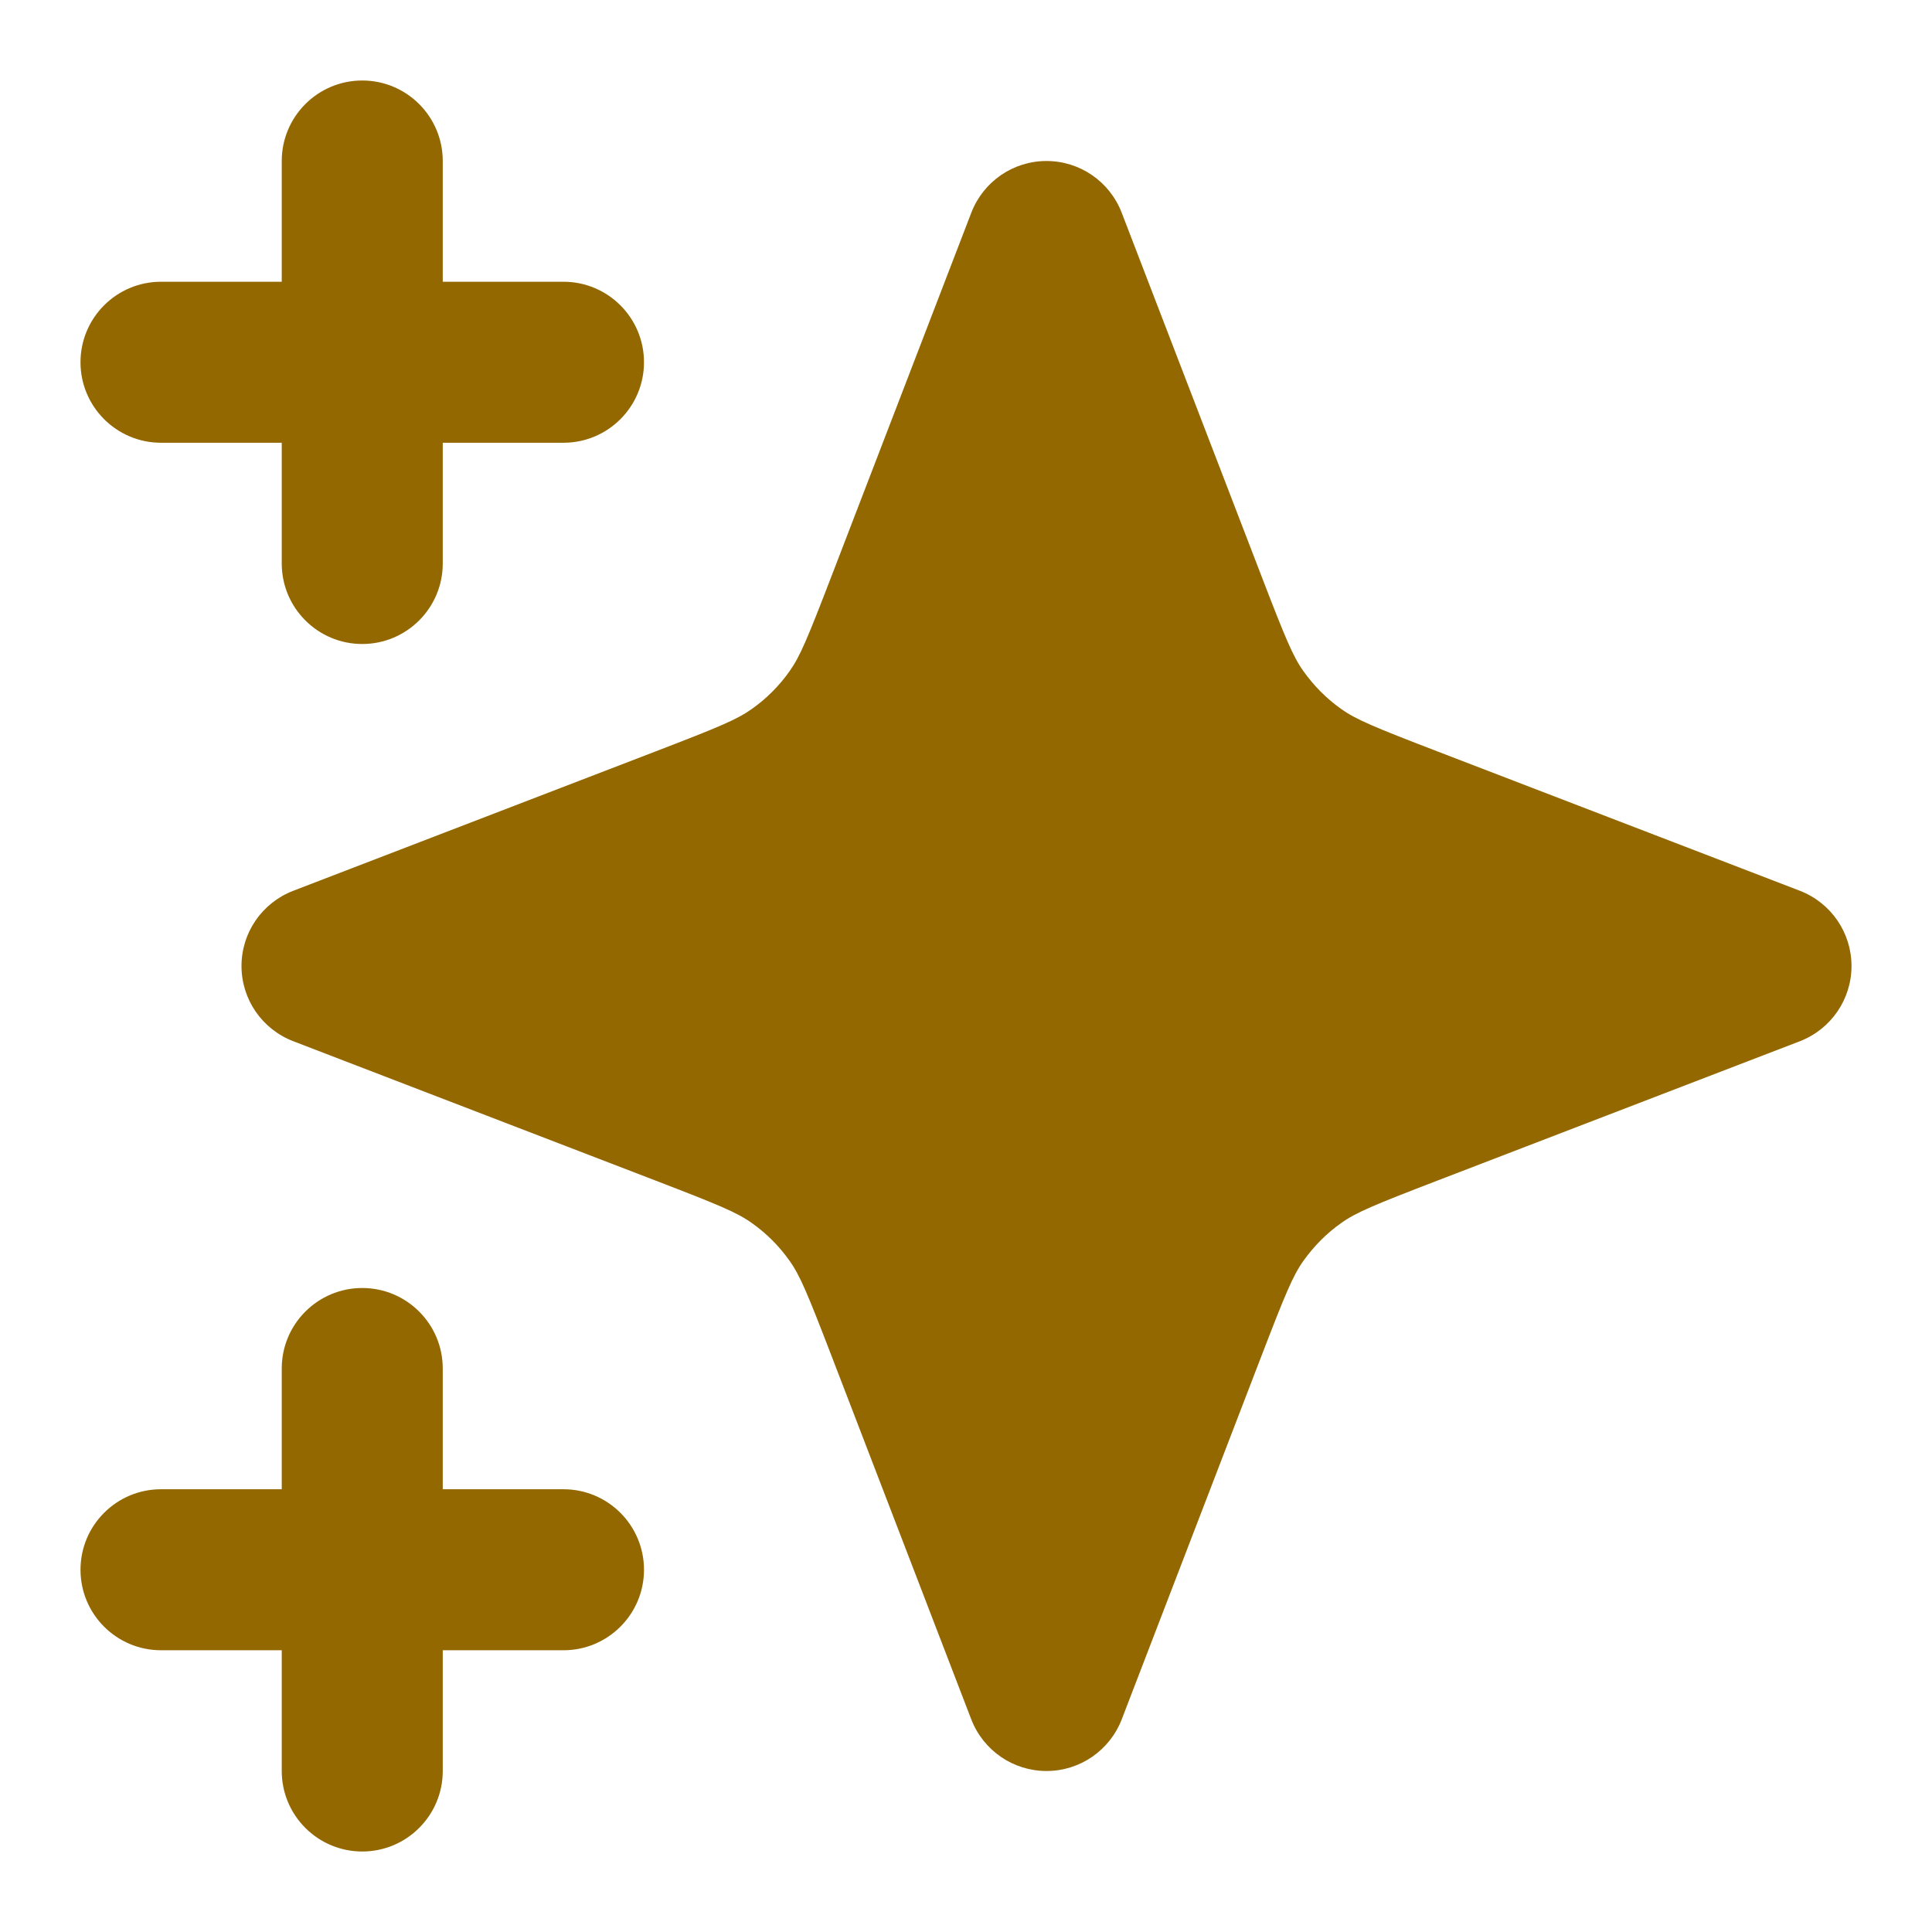 <svg width="16" height="16" viewBox="0 0 12 12" xmlns='http://www.w3.org/2000/svg' fill="none" class="c-StarFilled2Icon"><g clip-path="url(#clip0_2097_18188)"><path fill-rule="evenodd" clip-rule="evenodd" d="M2.25 0.5C2.526 0.5 2.75 0.724 2.75 1V1.75H3.5C3.776 1.75 4 1.974 4 2.25C4 2.526 3.776 2.75 3.5 2.75H2.75V3.5C2.75 3.776 2.526 4 2.25 4C1.974 4 1.75 3.776 1.75 3.5V2.75H1C0.724 2.75 0.5 2.526 0.5 2.25C0.5 1.974 0.724 1.75 1 1.75H1.75V1C1.75 0.724 1.974 0.5 2.25 0.5ZM6.5 1C6.707 1 6.892 1.127 6.967 1.321L7.834 3.575C7.984 3.965 8.031 4.078 8.096 4.169C8.161 4.26 8.24 4.34 8.331 4.404C8.422 4.469 8.535 4.516 8.925 4.666L11.18 5.533C11.373 5.608 11.5 5.793 11.5 6C11.5 6.207 11.373 6.392 11.18 6.467L8.925 7.334C8.535 7.484 8.422 7.531 8.331 7.596C8.24 7.66 8.161 7.74 8.096 7.831C8.031 7.922 7.984 8.035 7.834 8.425L6.967 10.68C6.892 10.873 6.707 11 6.5 11C6.293 11 6.108 10.873 6.033 10.68L5.166 8.425C5.016 8.035 4.969 7.922 4.904 7.831C4.84 7.74 4.76 7.66 4.669 7.596C4.578 7.531 4.465 7.484 4.075 7.334L1.821 6.467C1.627 6.392 1.5 6.207 1.5 6C1.5 5.793 1.627 5.608 1.821 5.533L4.075 4.666C4.465 4.516 4.578 4.469 4.669 4.404C4.76 4.34 4.84 4.26 4.904 4.169C4.969 4.078 5.016 3.965 5.166 3.575L6.033 1.321C6.108 1.127 6.293 1 6.5 1ZM2.25 8C2.526 8 2.75 8.224 2.75 8.5V9.25H3.5C3.776 9.25 4 9.474 4 9.75C4 10.026 3.776 10.25 3.5 10.25H2.75V11C2.75 11.276 2.526 11.5 2.25 11.5C1.974 11.5 1.75 11.276 1.75 11V10.25H1C0.724 10.25 0.5 10.026 0.5 9.75C0.5 9.474 0.724 9.25 1 9.25H1.75V8.5C1.75 8.224 1.974 8 2.25 8Z" fill="#946800"></path></g><defs><clipPath id="clip0_2097_18188"><rect width="16" height="16" fill="white"></rect></clipPath></defs></svg>
